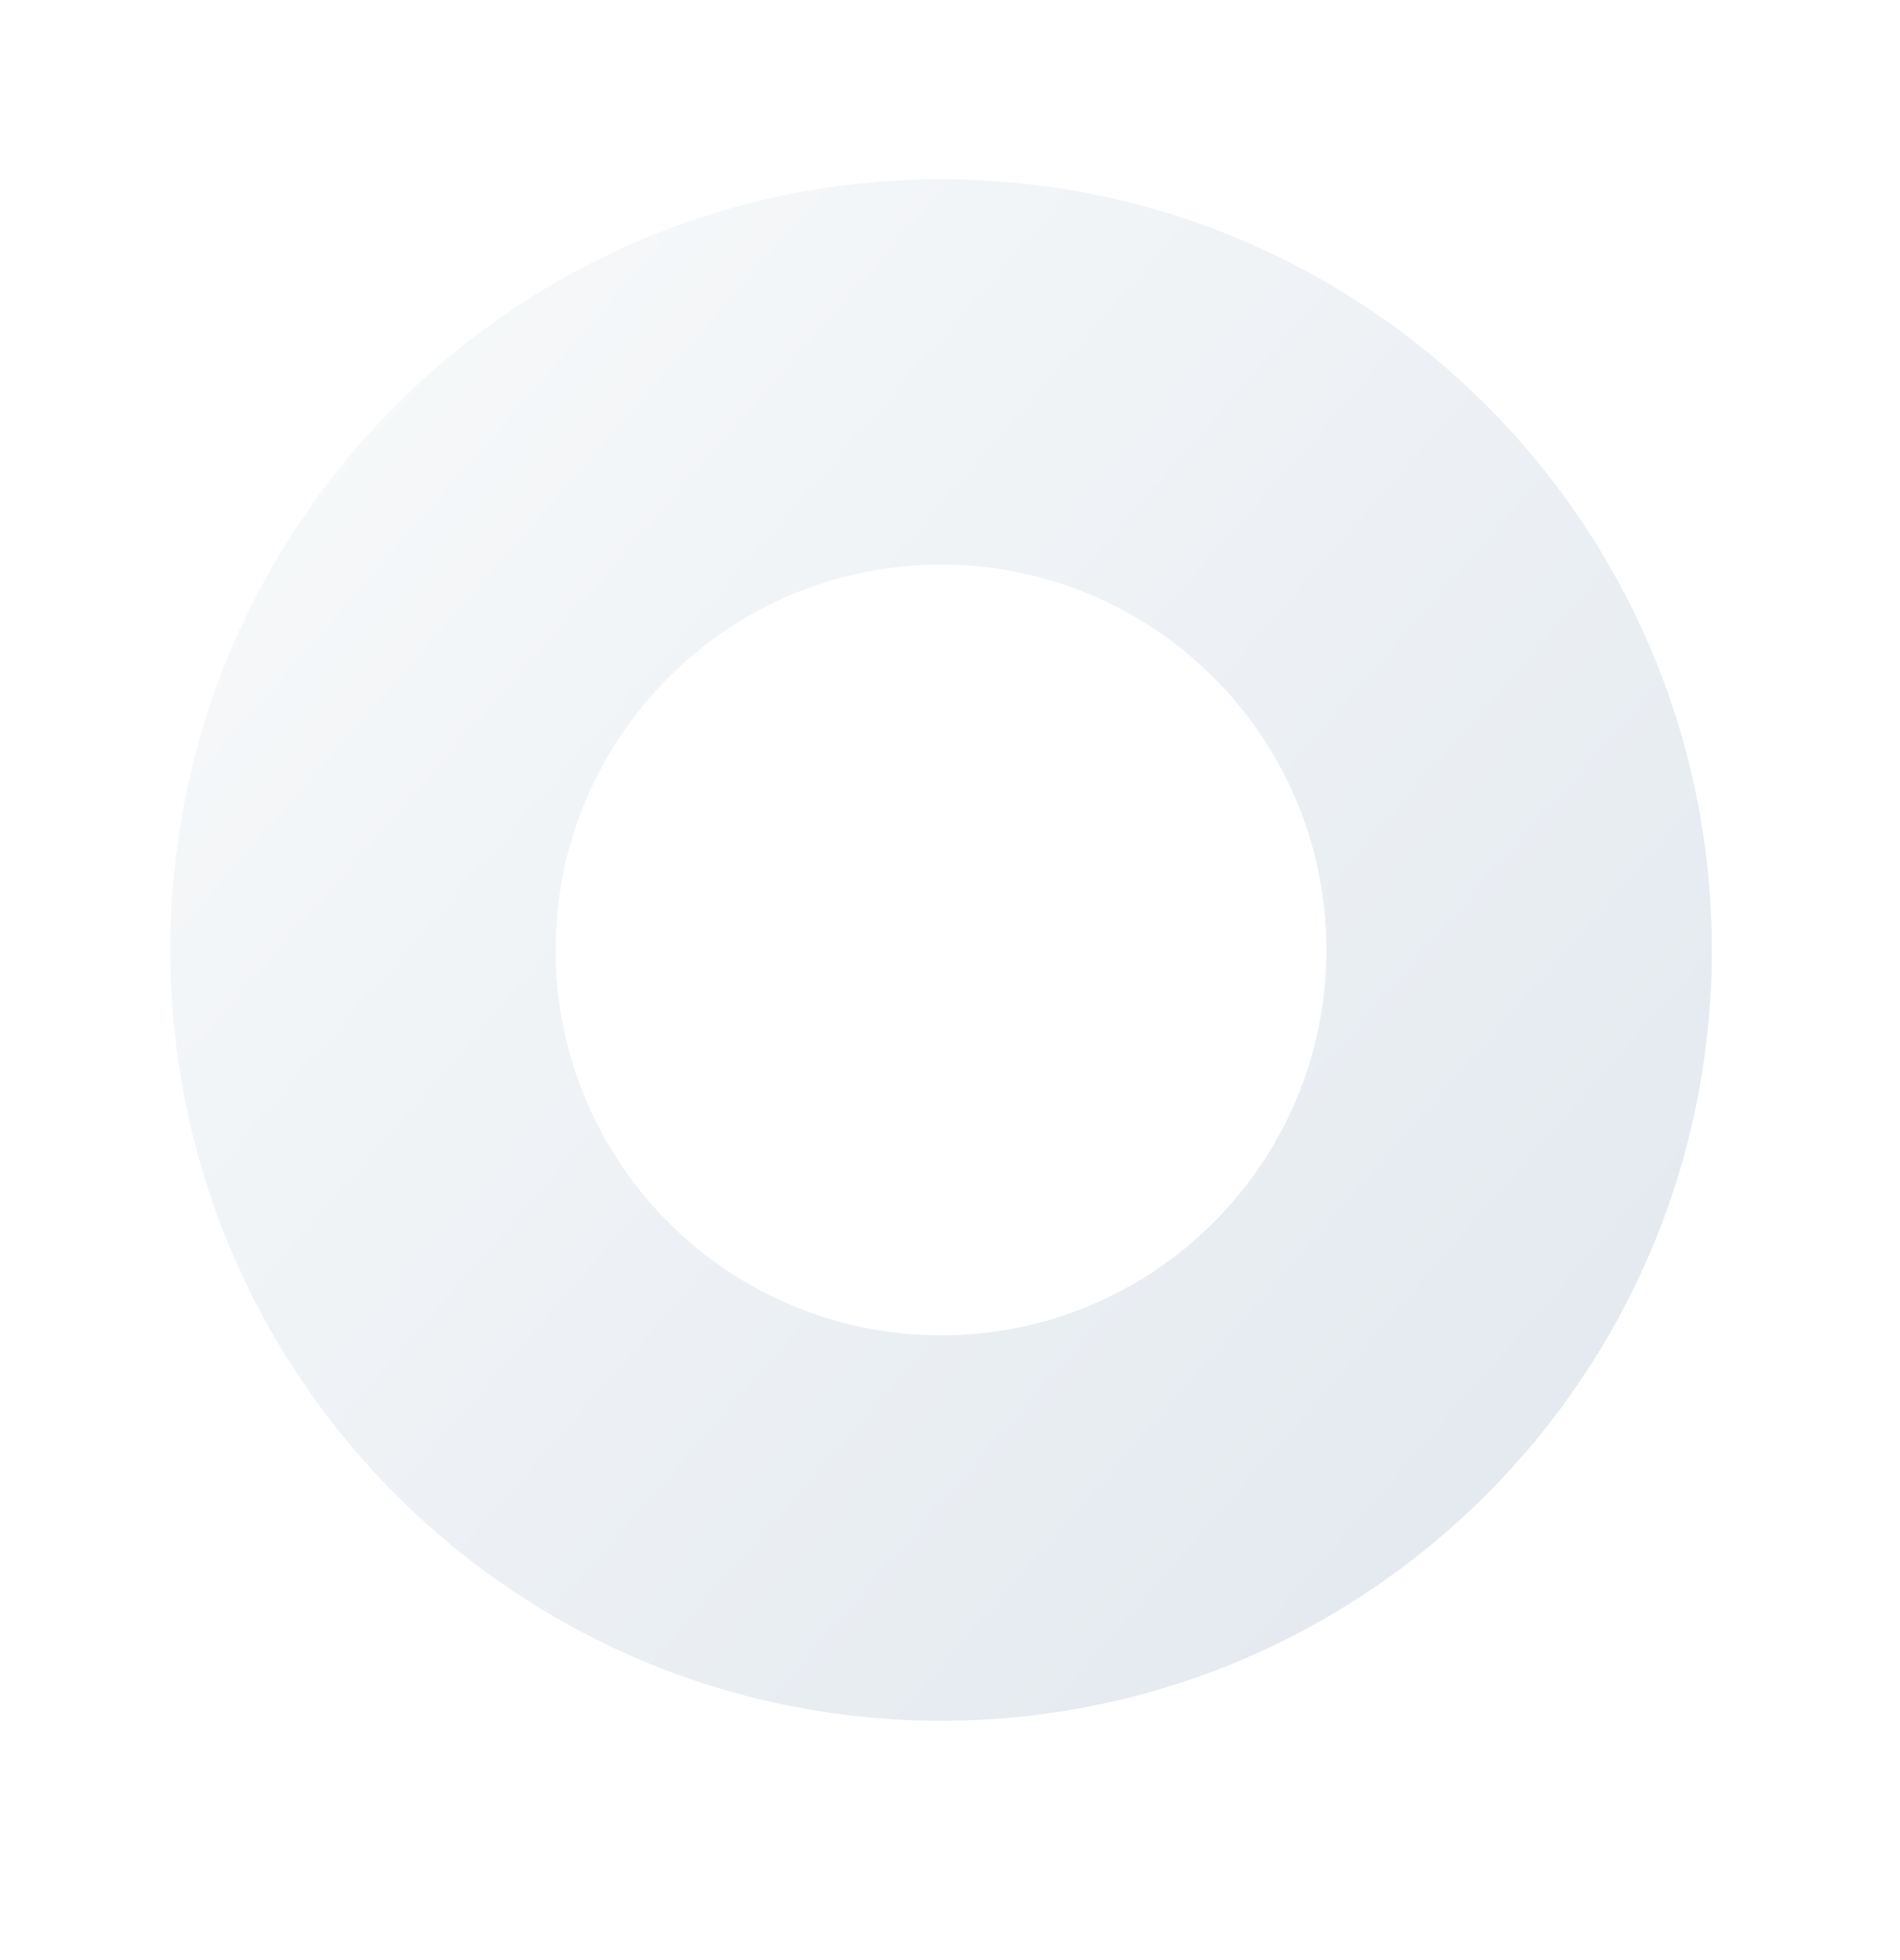 <svg width="636" height="656" viewBox="0 0 636 656" fill="none" xmlns="http://www.w3.org/2000/svg" xmlns:xlink="http://www.w3.org/1999/xlink">
<g filter="url(#filter0_dddif_910_796)">
<path fill-rule="evenodd" clip-rule="evenodd" d="M318 397C389.245 397 447 339.245 447 268C447 196.755 389.245 139 318 139C246.755 139 189 196.755 189 268C189 339.245 246.755 397 318 397ZM318 526C460.489 526 576 410.489 576 268C576 125.511 460.489 10 318 10C175.511 10 60 125.511 60 268C60 410.489 175.511 526 318 526Z" fill="url(#paint0_linear_910_796)"/>
<path fill-rule="evenodd" clip-rule="evenodd" d="M318 397C389.245 397 447 339.245 447 268C447 196.755 389.245 139 318 139C246.755 139 189 196.755 189 268C189 339.245 246.755 397 318 397ZM318 526C460.489 526 576 410.489 576 268C576 125.511 460.489 10 318 10C175.511 10 60 125.511 60 268C60 410.489 175.511 526 318 526Z" fill="url(#pattern0)" fill-opacity="0.4"/>
</g>
<defs>
<filter id="filter0_dddif_910_796" x="0" y="-10" width="636" height="666" filterUnits="userSpaceOnUse" color-interpolation-filters="sRGB">
<feFlood flood-opacity="0" result="BackgroundImageFix"/>
<feColorMatrix in="SourceAlpha" type="matrix" values="0 0 0 0 0 0 0 0 0 0 0 0 0 0 0 0 0 0 127 0" result="hardAlpha"/>
<feOffset dy="3"/>
<feComposite in2="hardAlpha" operator="out"/>
<feColorMatrix type="matrix" values="0 0 0 0 0.839 0 0 0 0 0.855 0 0 0 0 0.875 0 0 0 1 0"/>
<feBlend mode="normal" in2="BackgroundImageFix" result="effect1_dropShadow_910_796"/>
<feColorMatrix in="SourceAlpha" type="matrix" values="0 0 0 0 0 0 0 0 0 0 0 0 0 0 0 0 0 0 127 0" result="hardAlpha"/>
<feOffset dx="-3" dy="-3"/>
<feComposite in2="hardAlpha" operator="out"/>
<feColorMatrix type="matrix" values="0 0 0 0 1 0 0 0 0 1 0 0 0 0 1 0 0 0 1 0"/>
<feBlend mode="normal" in2="effect1_dropShadow_910_796" result="effect2_dropShadow_910_796"/>
<feColorMatrix in="SourceAlpha" type="matrix" values="0 0 0 0 0 0 0 0 0 0 0 0 0 0 0 0 0 0 127 0" result="hardAlpha"/>
<feOffset dy="70"/>
<feGaussianBlur stdDeviation="30"/>
<feComposite in2="hardAlpha" operator="out"/>
<feColorMatrix type="matrix" values="0 0 0 0 0.663 0 0 0 0 0.706 0 0 0 0 0.796 0 0 0 0.3 0"/>
<feBlend mode="normal" in2="effect2_dropShadow_910_796" result="effect3_dropShadow_910_796"/>
<feBlend mode="normal" in="SourceGraphic" in2="effect3_dropShadow_910_796" result="shape"/>
<feColorMatrix in="SourceAlpha" type="matrix" values="0 0 0 0 0 0 0 0 0 0 0 0 0 0 0 0 0 0 127 0" result="hardAlpha"/>
<feOffset dy="-20"/>
<feGaussianBlur stdDeviation="10"/>
<feComposite in2="hardAlpha" operator="arithmetic" k2="-1" k3="1"/>
<feColorMatrix type="matrix" values="0 0 0 0 1 0 0 0 0 1 0 0 0 0 1 0 0 0 0.2 0"/>
<feBlend mode="normal" in2="shape" result="effect4_innerShadow_910_796"/>
<feGaussianBlur stdDeviation="5" result="effect5_foregroundBlur_910_796"/>
</filter>
<pattern id="pattern0" patternContentUnits="objectBoundingBox" width="1" height="1">
</pattern>
<linearGradient id="paint0_linear_910_796" x1="79.092" y1="85.336" x2="547.62" y2="494.524" gradientUnits="userSpaceOnUse">
<stop stop-color="#F7F9FA"/>
<stop offset="1" stop-color="#E2E8EF"/>
</linearGradient>
</defs>
</svg>
